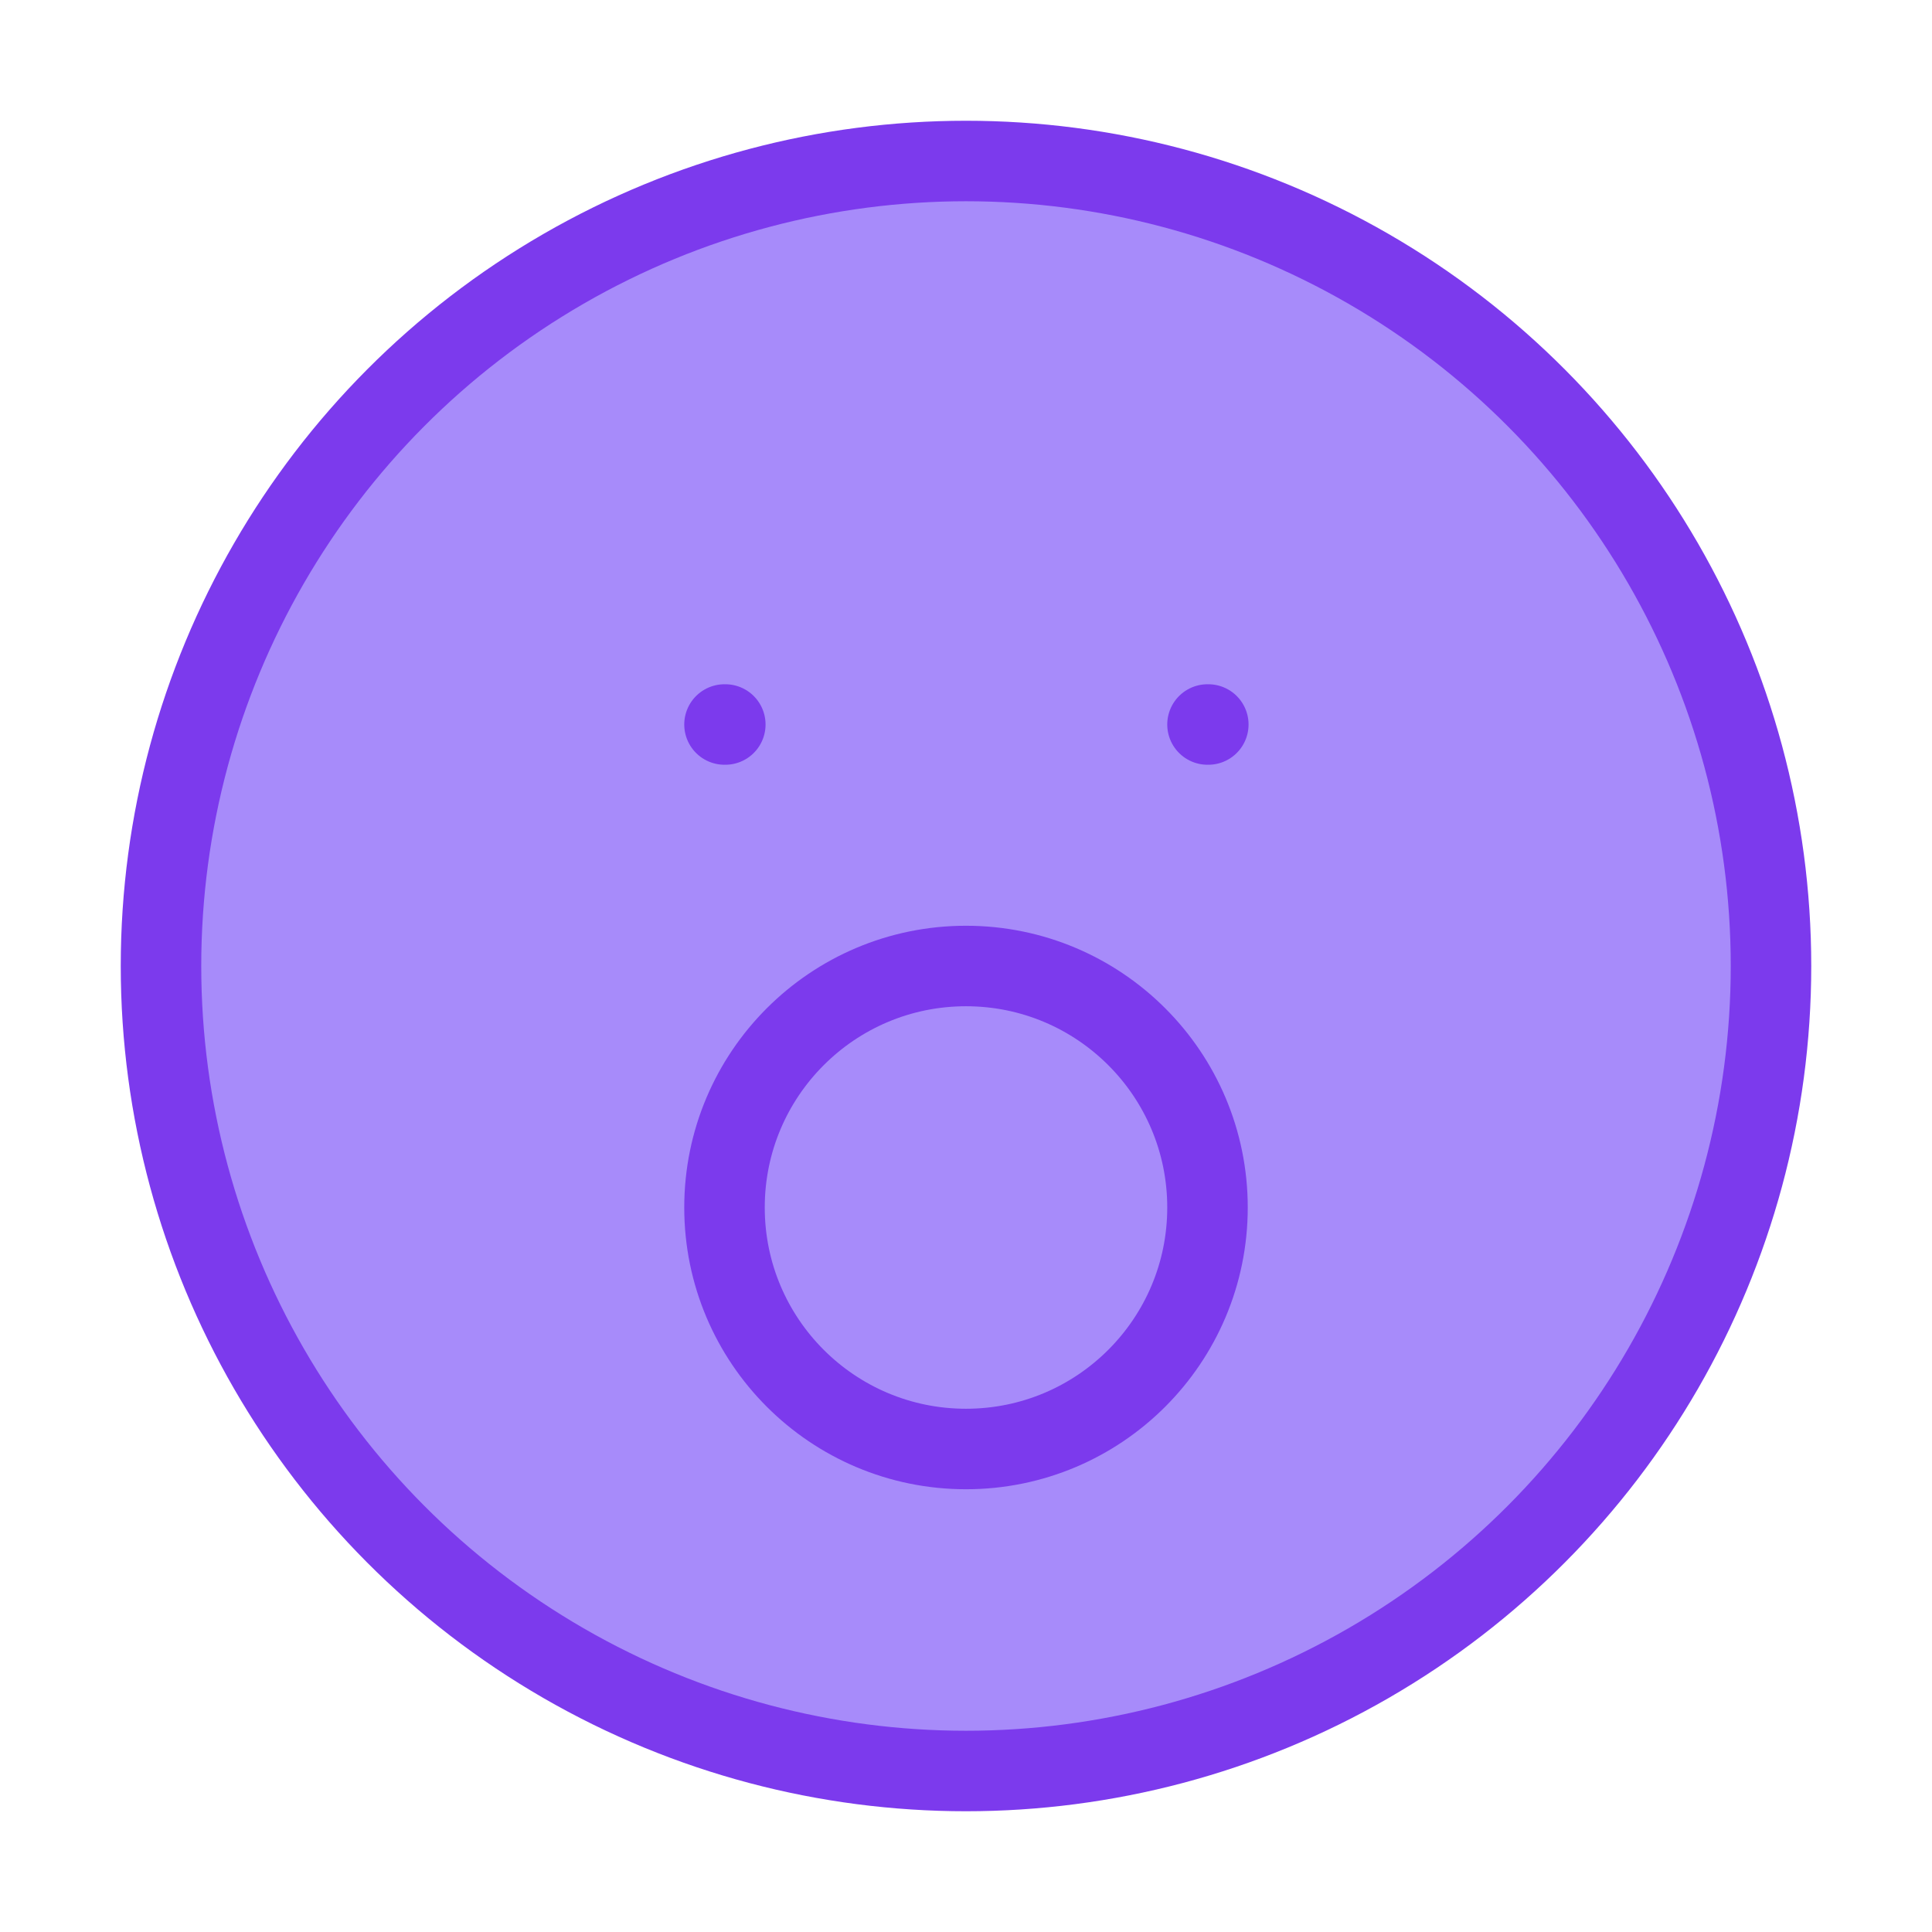 <svg xmlns="http://www.w3.org/2000/svg" viewBox="0 0 24 24" fill="#A78BFA" stroke="#7C3AED" stroke-width="1" stroke-linecap="round" stroke-linejoin="round">
  <circle cx="12" cy="12" r="10"></circle>
  <circle cx="12" cy="15" r="3"></circle>
  <line x1="9" y1="9" x2="9.01" y2="9"></line>
  <line x1="15" y1="9" x2="15.01" y2="9"></line>
</svg> 
